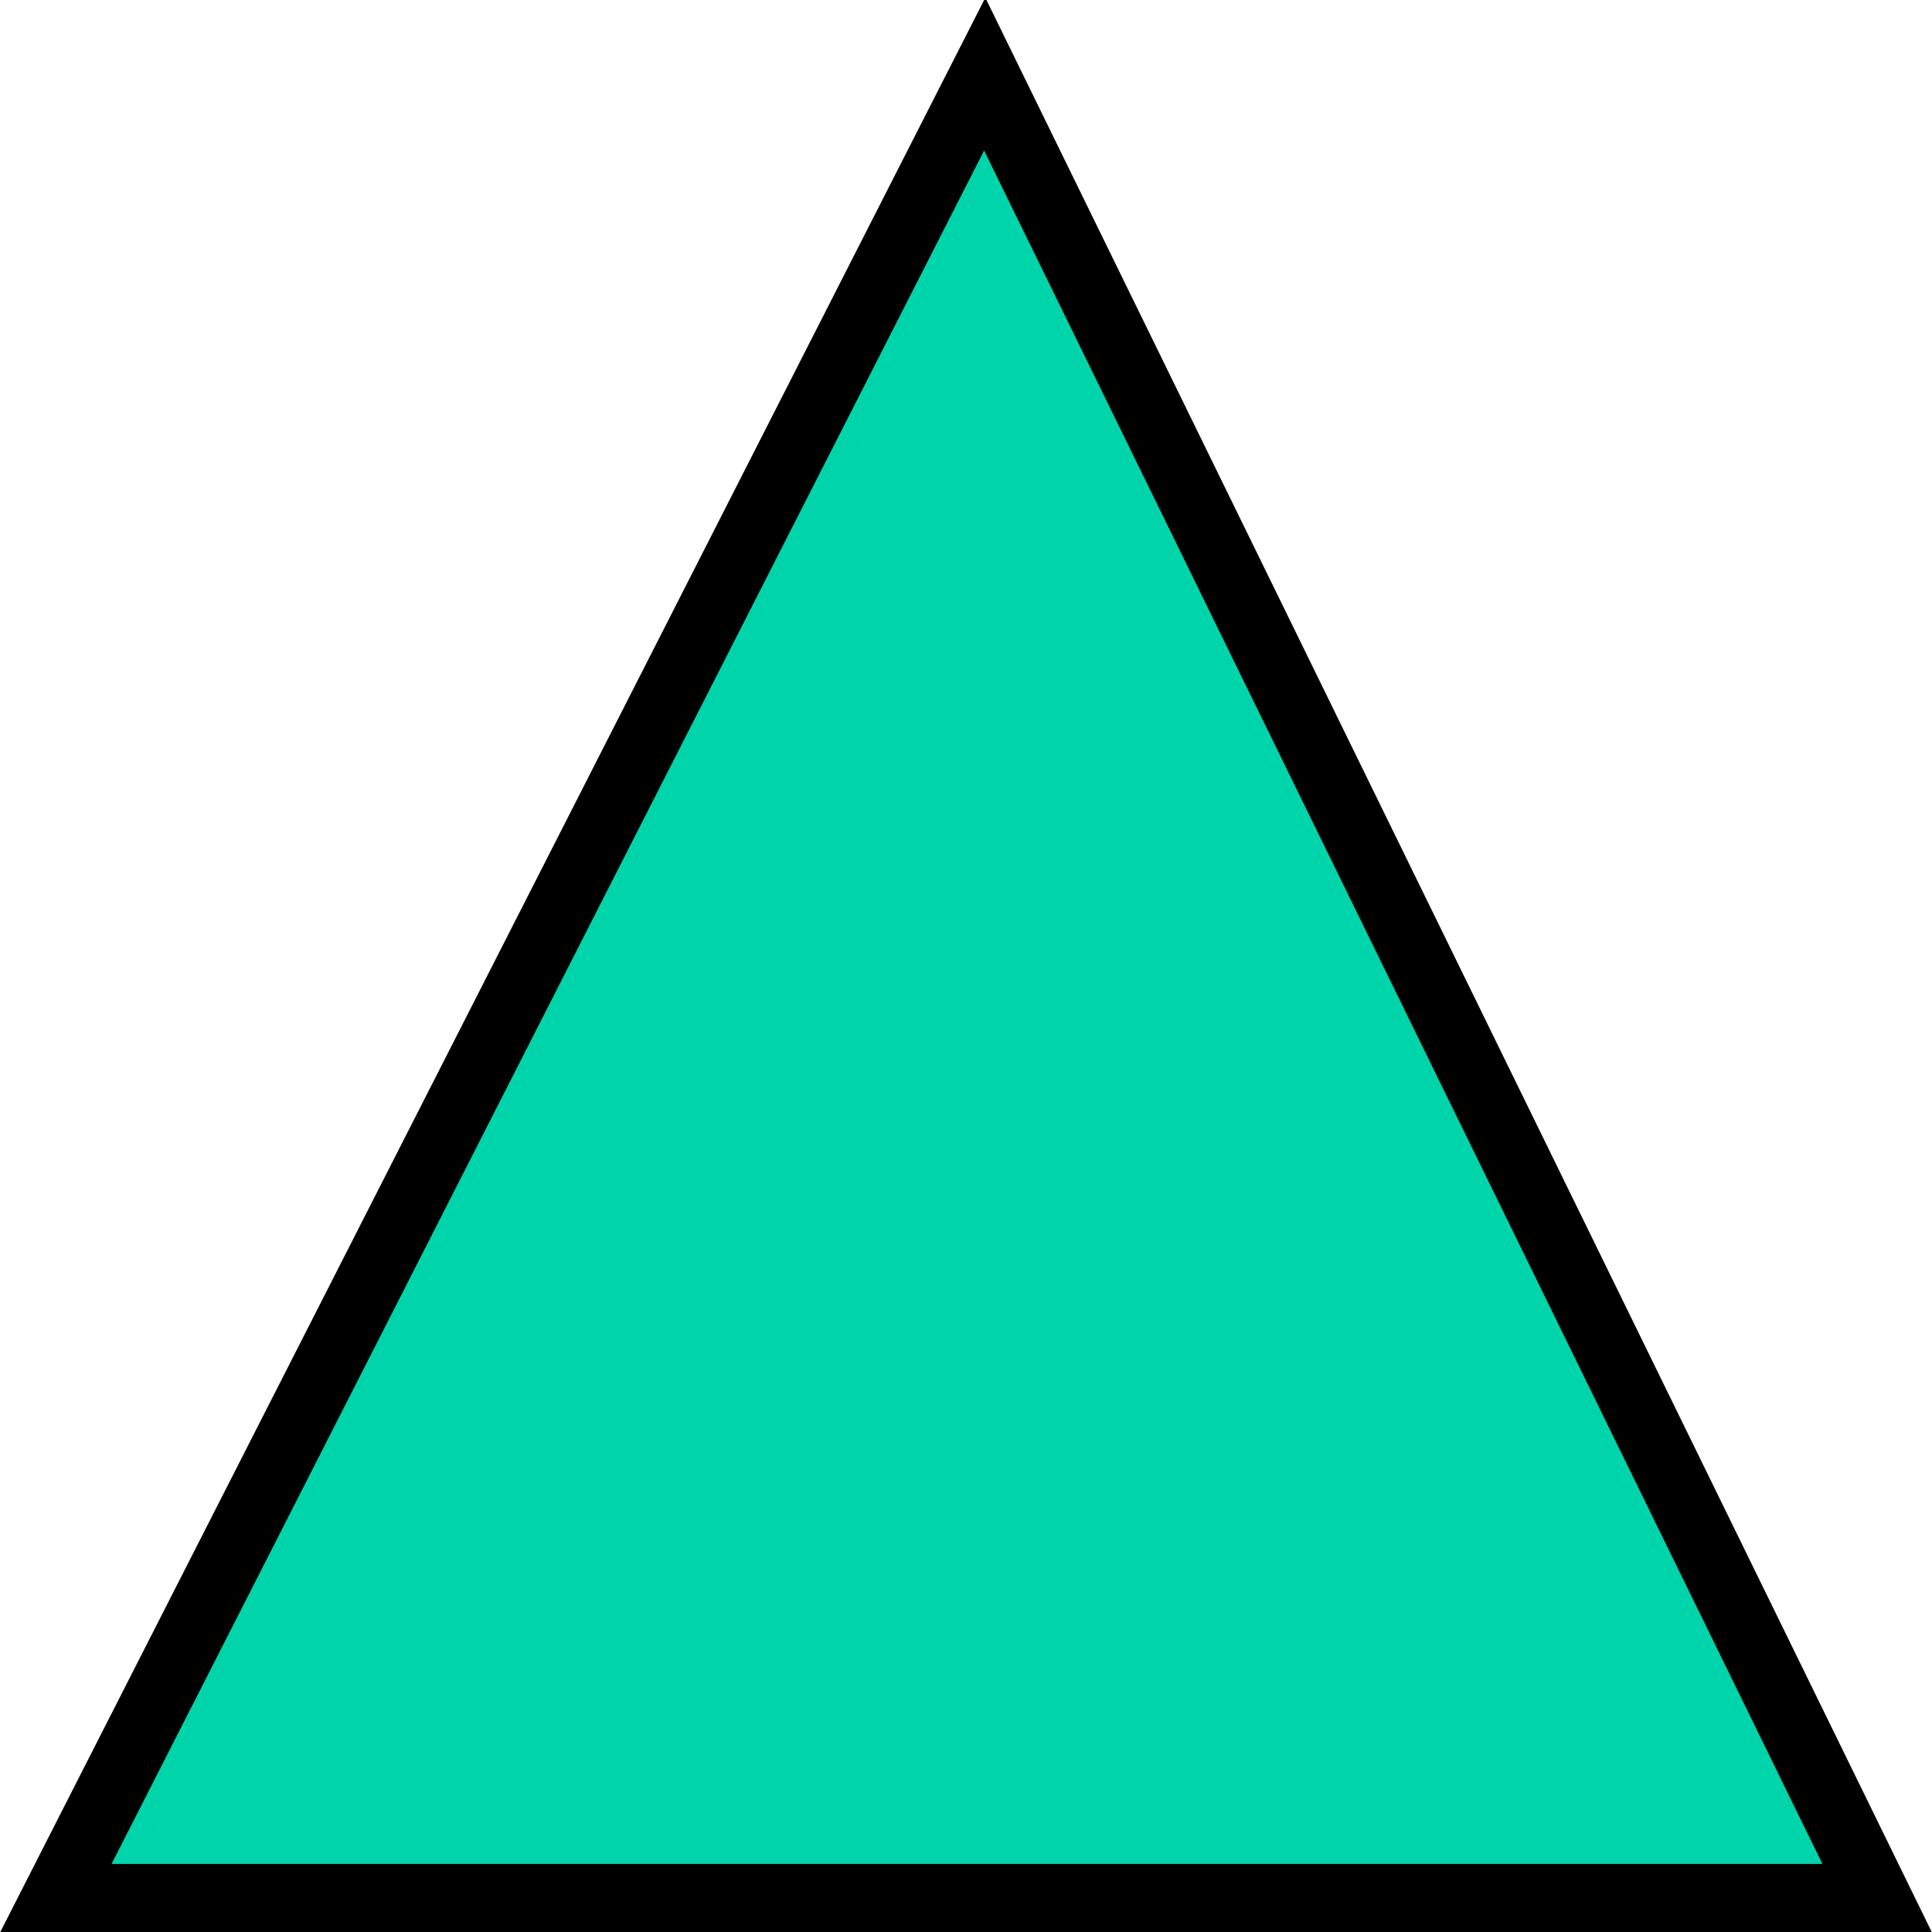 <?xml version="1.0" encoding="UTF-8" standalone="no"?>
<!-- Created with Inkscape (http://www.inkscape.org/) -->

<svg
        xmlns:dc="http://purl.org/dc/elements/1.1/"
        xmlns:cc="http://creativecommons.org/ns#"
        xmlns:rdf="http://www.w3.org/1999/02/22-rdf-syntax-ns#"
        xmlns="http://www.w3.org/2000/svg"
        xmlns:sodipodi="http://sodipodi.sourceforge.net/DTD/sodipodi-0.dtd"
        xmlns:inkscape="http://www.inkscape.org/namespaces/inkscape"
        width="113.96"
        height="113.96"
        id="svg2490"
        sodipodi:version="0.32"
        inkscape:version="0.47 r22583"
        version="1.0"
        sodipodi:docname="triangle_blue_3.svg"
        inkscape:output_extension="org.inkscape.output.svg.inkscape">
    <defs
            id="defs2492">
        <inkscape:perspective
                sodipodi:type="inkscape:persp3d"
                inkscape:vp_x="0 : 526.18109 : 1"
                inkscape:vp_y="0 : 1000 : 0"
                inkscape:vp_z="744.09448 : 526.18109 : 1"
                inkscape:persp3d-origin="372.04724 : 350.78739 : 1"
                id="perspective2498"/>
    </defs>
    <sodipodi:namedview
            id="base"
            pagecolor="#ffffff"
            bordercolor="#666666"
            borderopacity="1.0"
            inkscape:pageopacity="0.0"
            inkscape:pageshadow="2"
            inkscape:zoom="1.979899"
            inkscape:cx="-114.78011"
            inkscape:cy="9.0019818"
            inkscape:document-units="px"
            inkscape:current-layer="layer1"
            showgrid="false"
            inkscape:window-width="1272"
            inkscape:window-height="739"
            inkscape:window-x="0"
            inkscape:window-y="30"
            showguides="true"
            inkscape:guide-bbox="true"
            inkscape:window-maximized="0">
        <sodipodi:guide
                orientation="1,0"
                position="58.084,90.914"
                id="guide3176"/>
    </sodipodi:namedview>
    <g
            inkscape:label="Ebene 1"
            inkscape:groupmode="layer"
            id="layer1"
            transform="translate(-194.449,-181.097)">
        <path
                style="fill:#00d4aa;fill-opacity:1;fill-rule:nonzero;stroke:#000000;stroke-width:4.027;stroke-linecap:butt;stroke-linejoin:miter;stroke-miterlimit:4;stroke-dashoffset:23;stroke-opacity:1"
                d="M 252.533,185.468 L 305.173,293.056 L 197.745,293.056 L 252.533,185.468 z"
                id="rect2404"
                sodipodi:nodetypes="cccc"/>
    </g>
</svg>
